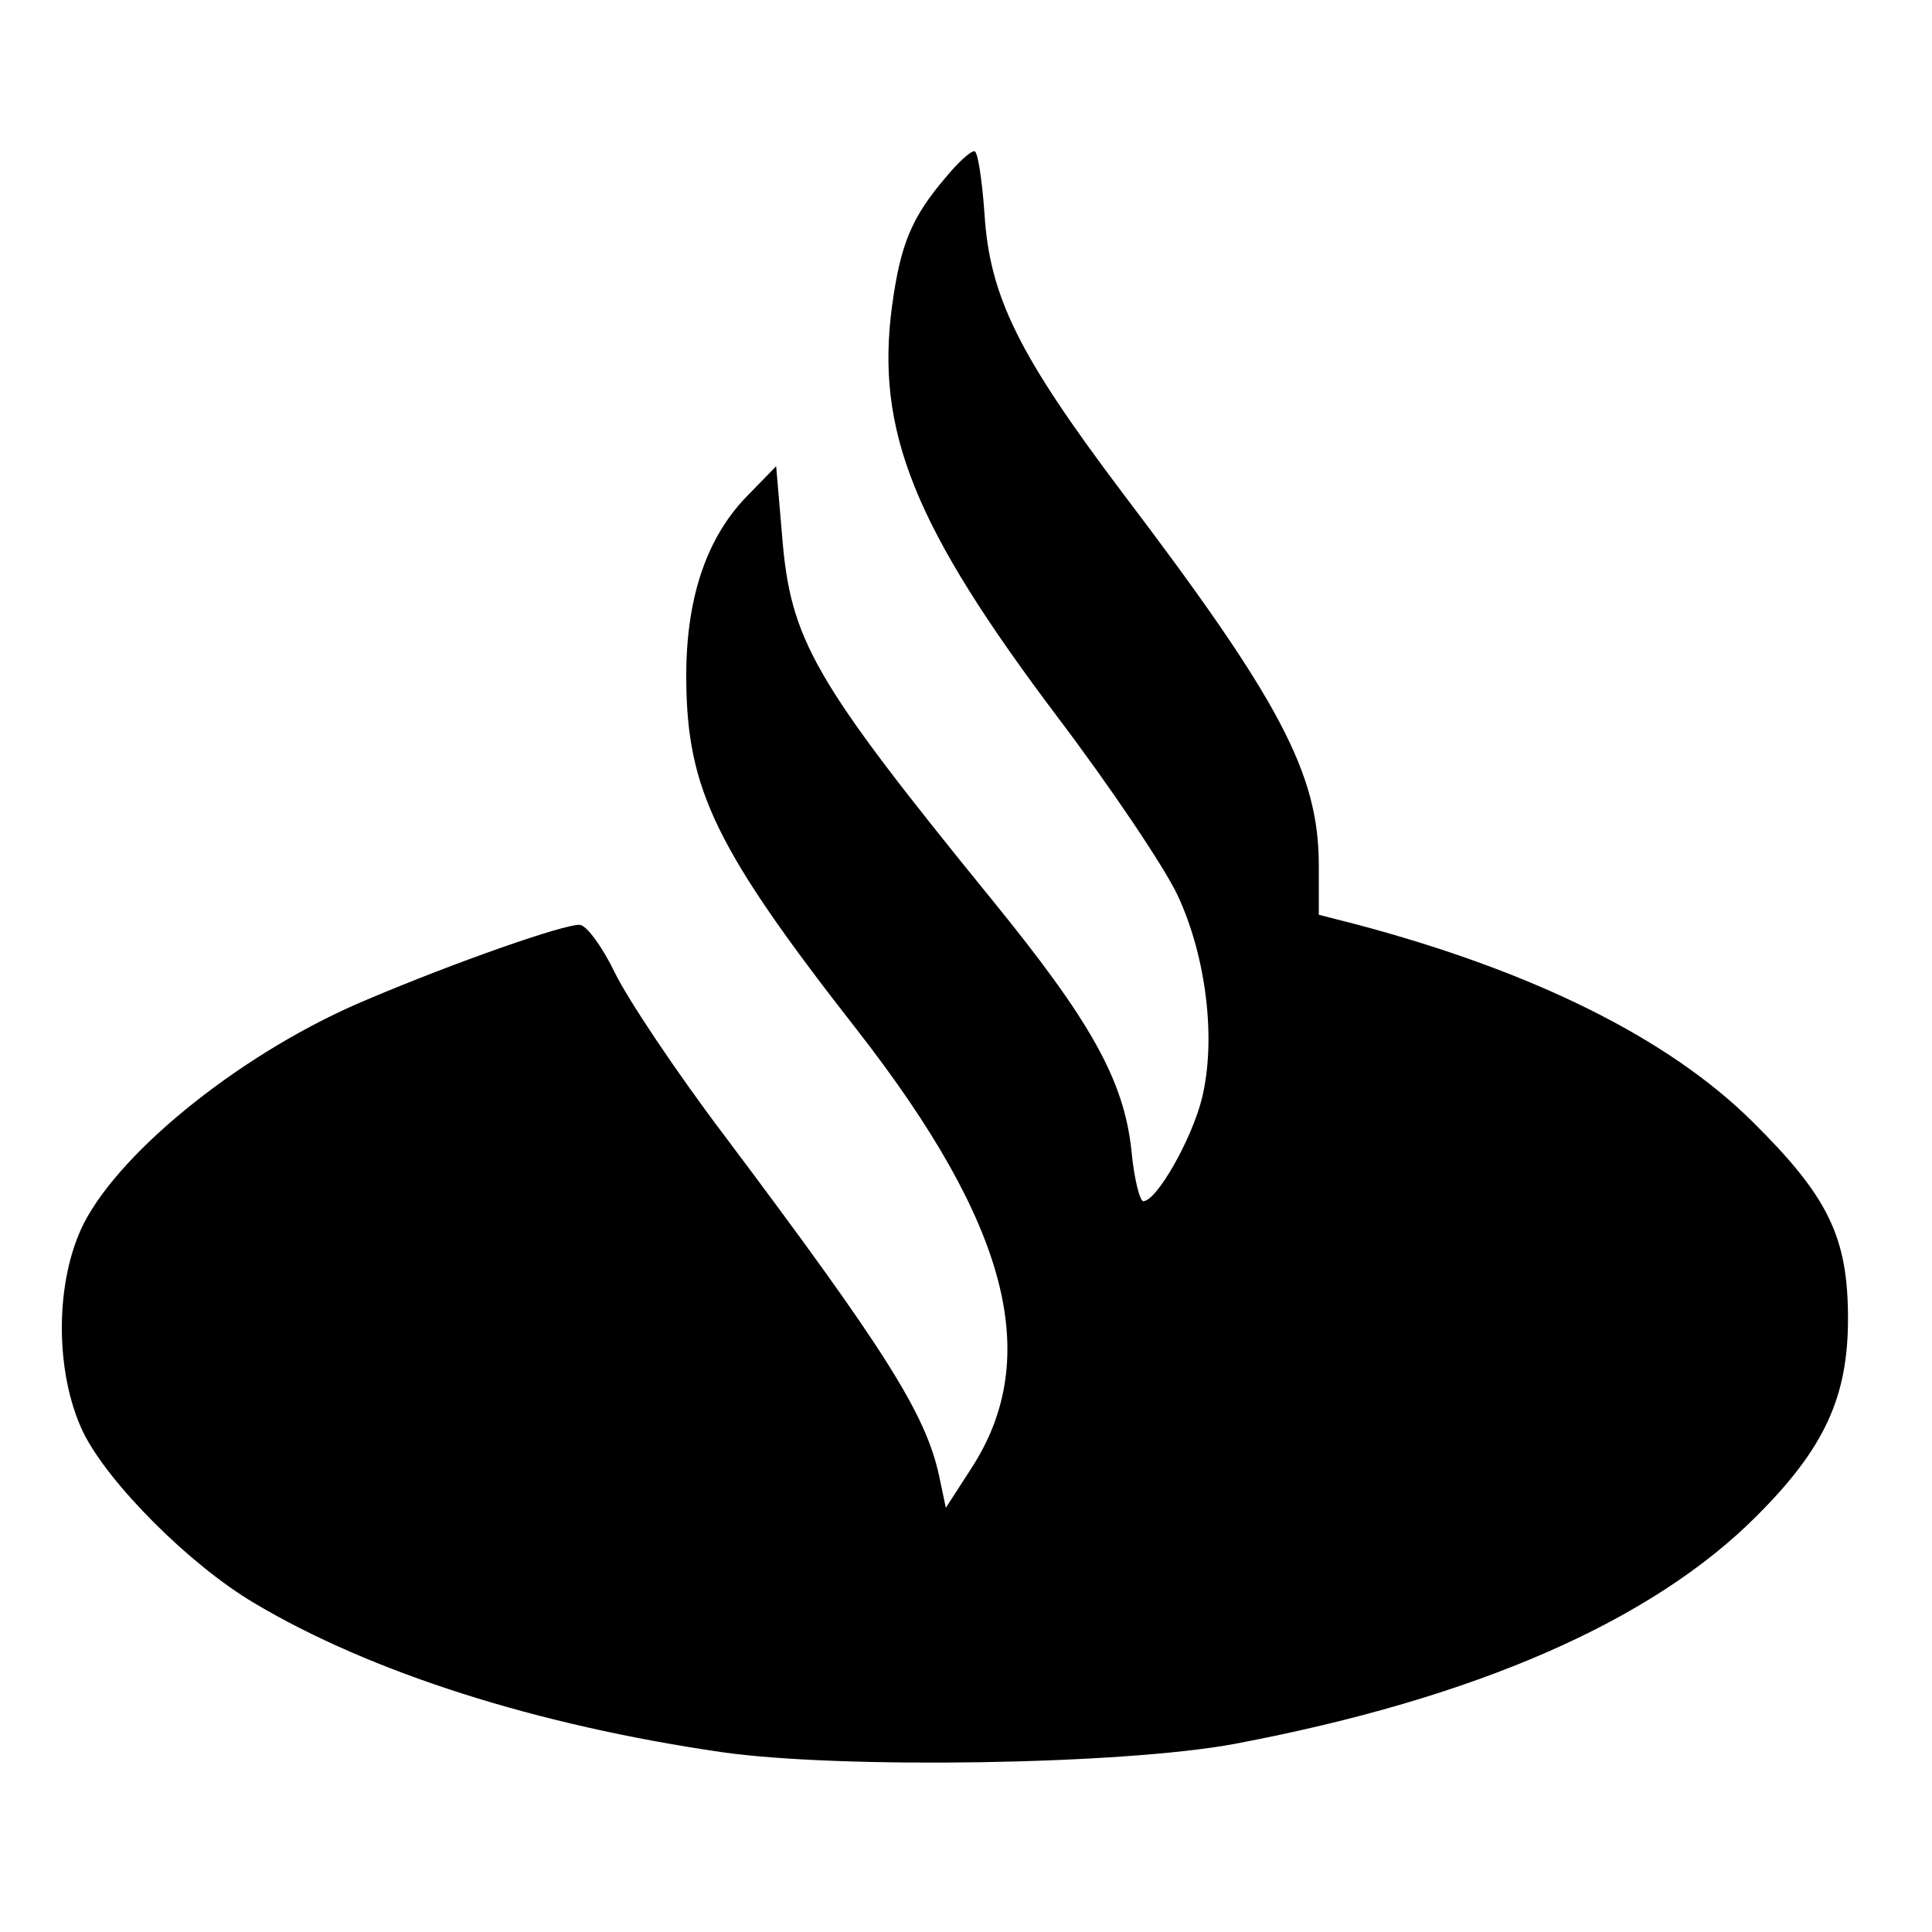 <?xml version="1.0" standalone="no"?>
<!DOCTYPE svg PUBLIC "-//W3C//DTD SVG 20010904//EN"
 "http://www.w3.org/TR/2001/REC-SVG-20010904/DTD/svg10.dtd">
<svg version="1.0" xmlns="http://www.w3.org/2000/svg"
 width="230pt" height="230pt" viewBox="0 0 230 230"
 preserveAspectRatio="xMidYMid meet">

<g transform="translate(0,230) scale(0.1,-0.1)"
fill="#000000" stroke="none">
<path d="M1126 2089 c-41 -48 -54 -80 -64 -153 -20 -149 26 -263 198 -491 62
-82 126 -177 142 -211 34 -73 46 -171 29 -241 -12 -49 -54 -123 -70 -123 -4 0
-11 27 -14 60 -9 84 -48 154 -167 300 -213 262 -239 308 -249 433 l-7 82 -36
-37 c-48 -50 -72 -123 -71 -218 1 -130 35 -201 204 -417 179 -230 221 -388
136 -520 l-31 -48 -8 38 c-16 74 -64 150 -257 407 -56 74 -114 161 -129 192
-15 31 -34 57 -42 57 -18 1 -147 -44 -253 -89 -144 -60 -291 -177 -337 -266
-35 -69 -35 -178 -1 -249 30 -61 127 -158 203 -203 139 -83 337 -146 558 -178
141 -20 476 -15 610 10 286 54 497 146 622 272 80 80 108 141 108 234 0 97
-23 145 -114 235 -100 99 -261 179 -473 235 l-43 11 0 59 c0 109 -46 196 -235
445 -122 162 -157 232 -163 331 -3 41 -8 74 -12 74 -5 0 -20 -14 -34 -31z"/>
</g>
</svg>
